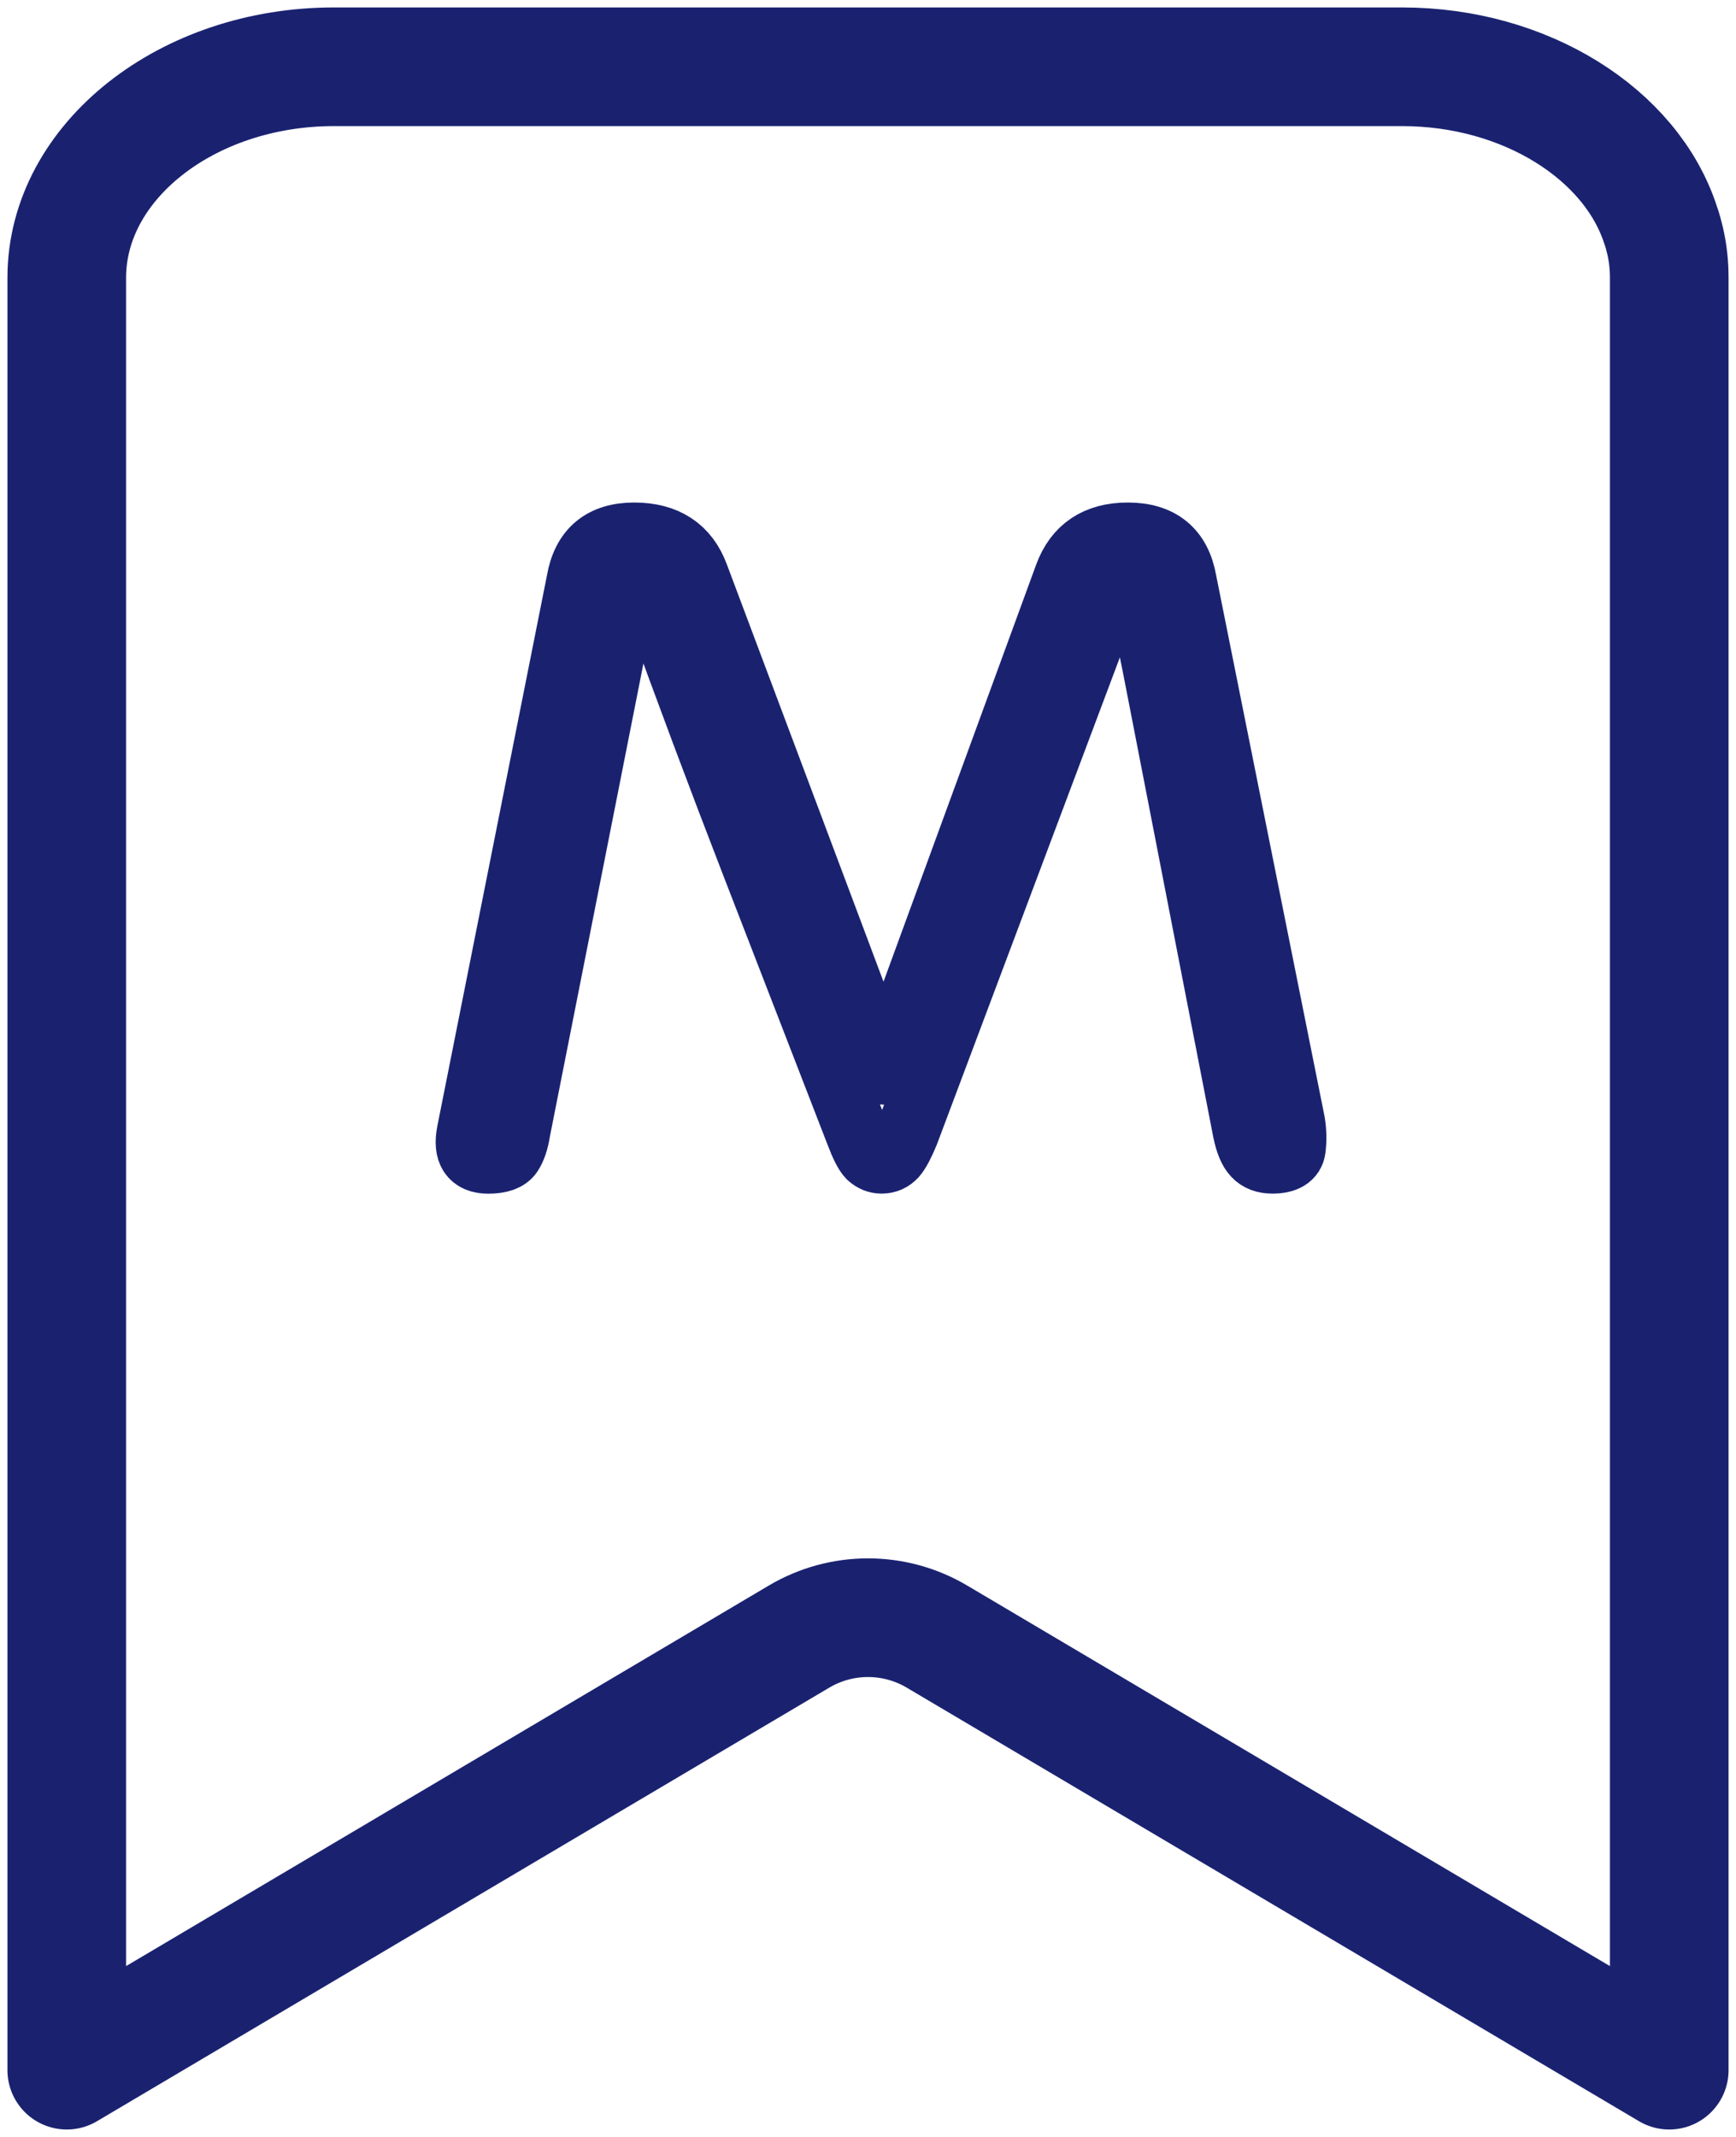 <?xml version="1.0" encoding="UTF-8"?>
<svg width="26px" height="32px" viewBox="0 0 26 32" version="1.1" xmlns="http://www.w3.org/2000/svg" xmlns:xlink="http://www.w3.org/1999/xlink">
    <!-- Generator: Sketch 50.2 (55047) - http://www.bohemiancoding.com/sketch -->
    <title></title>
    <desc>Created with Sketch.</desc>
    <defs></defs>
    <g stroke="none" stroke-width="1" fill="none" fill-rule="evenodd" stroke-linecap="round" stroke-linejoin="round">
        <path d="M25,4.158 L25,31 L14.034,24.508 C13.396,24.13 12.604,24.13 11.966,24.508 L1,31 L1,4.158 C1,2.421 2.8,1 5,1 L21,1 C22.85,1 24.43,2.011 24.87,3.368 C24.9,3.447 24.92,3.534 24.94,3.613 C24.98,3.787 25,3.968 25,4.158 Z" id="Stroke-1" stroke="#1A2270" stroke-width="1.777"></path>
        <path d="M19.371,16.806 C19.393,16.94 19.396,17.073 19.38,17.203 C19.363,17.332 19.255,17.399 19.057,17.399 C18.939,17.399 18.85,17.365 18.786,17.296 C18.723,17.23 18.673,17.111 18.638,16.94 C18.207,14.723 17.881,13.043 17.659,11.904 C17.437,10.764 17.314,10.135 17.292,10.019 C17.268,9.902 17.245,9.787 17.223,9.675 C17.2,9.564 17.176,9.457 17.154,9.359 C17.119,9.215 17.078,9.087 17.031,8.976 C16.984,8.864 16.936,8.783 16.891,8.733 C16.844,8.684 16.794,8.674 16.743,8.705 C16.689,8.738 16.64,8.825 16.594,8.968 L13.589,16.966 C13.518,17.138 13.458,17.251 13.405,17.311 C13.351,17.369 13.285,17.399 13.204,17.399 C13.134,17.399 13.073,17.373 13.019,17.325 C12.968,17.275 12.907,17.156 12.836,16.967 C12.311,15.613 11.796,14.282 11.29,12.976 C10.784,11.669 10.285,10.338 9.795,8.983 C9.713,8.768 9.629,8.66 9.542,8.66 C9.455,8.66 9.388,8.768 9.341,8.983 L7.767,16.941 C7.745,17.085 7.707,17.197 7.654,17.279 C7.601,17.359 7.488,17.4 7.312,17.4 C7.057,17.4 6.958,17.251 7.016,16.954 L8.659,8.701 C8.74,8.234 9.019,8 9.498,8 C9.975,8 10.29,8.207 10.442,8.62 L13.238,16.067 L15.964,8.62 C16.115,8.207 16.425,8 16.891,8 C17.38,8 17.665,8.234 17.747,8.701 L19.371,16.806 Z" id="Stroke-3" stroke="#1A2270" stroke-width="0.95"></path>
    </g>
</svg>